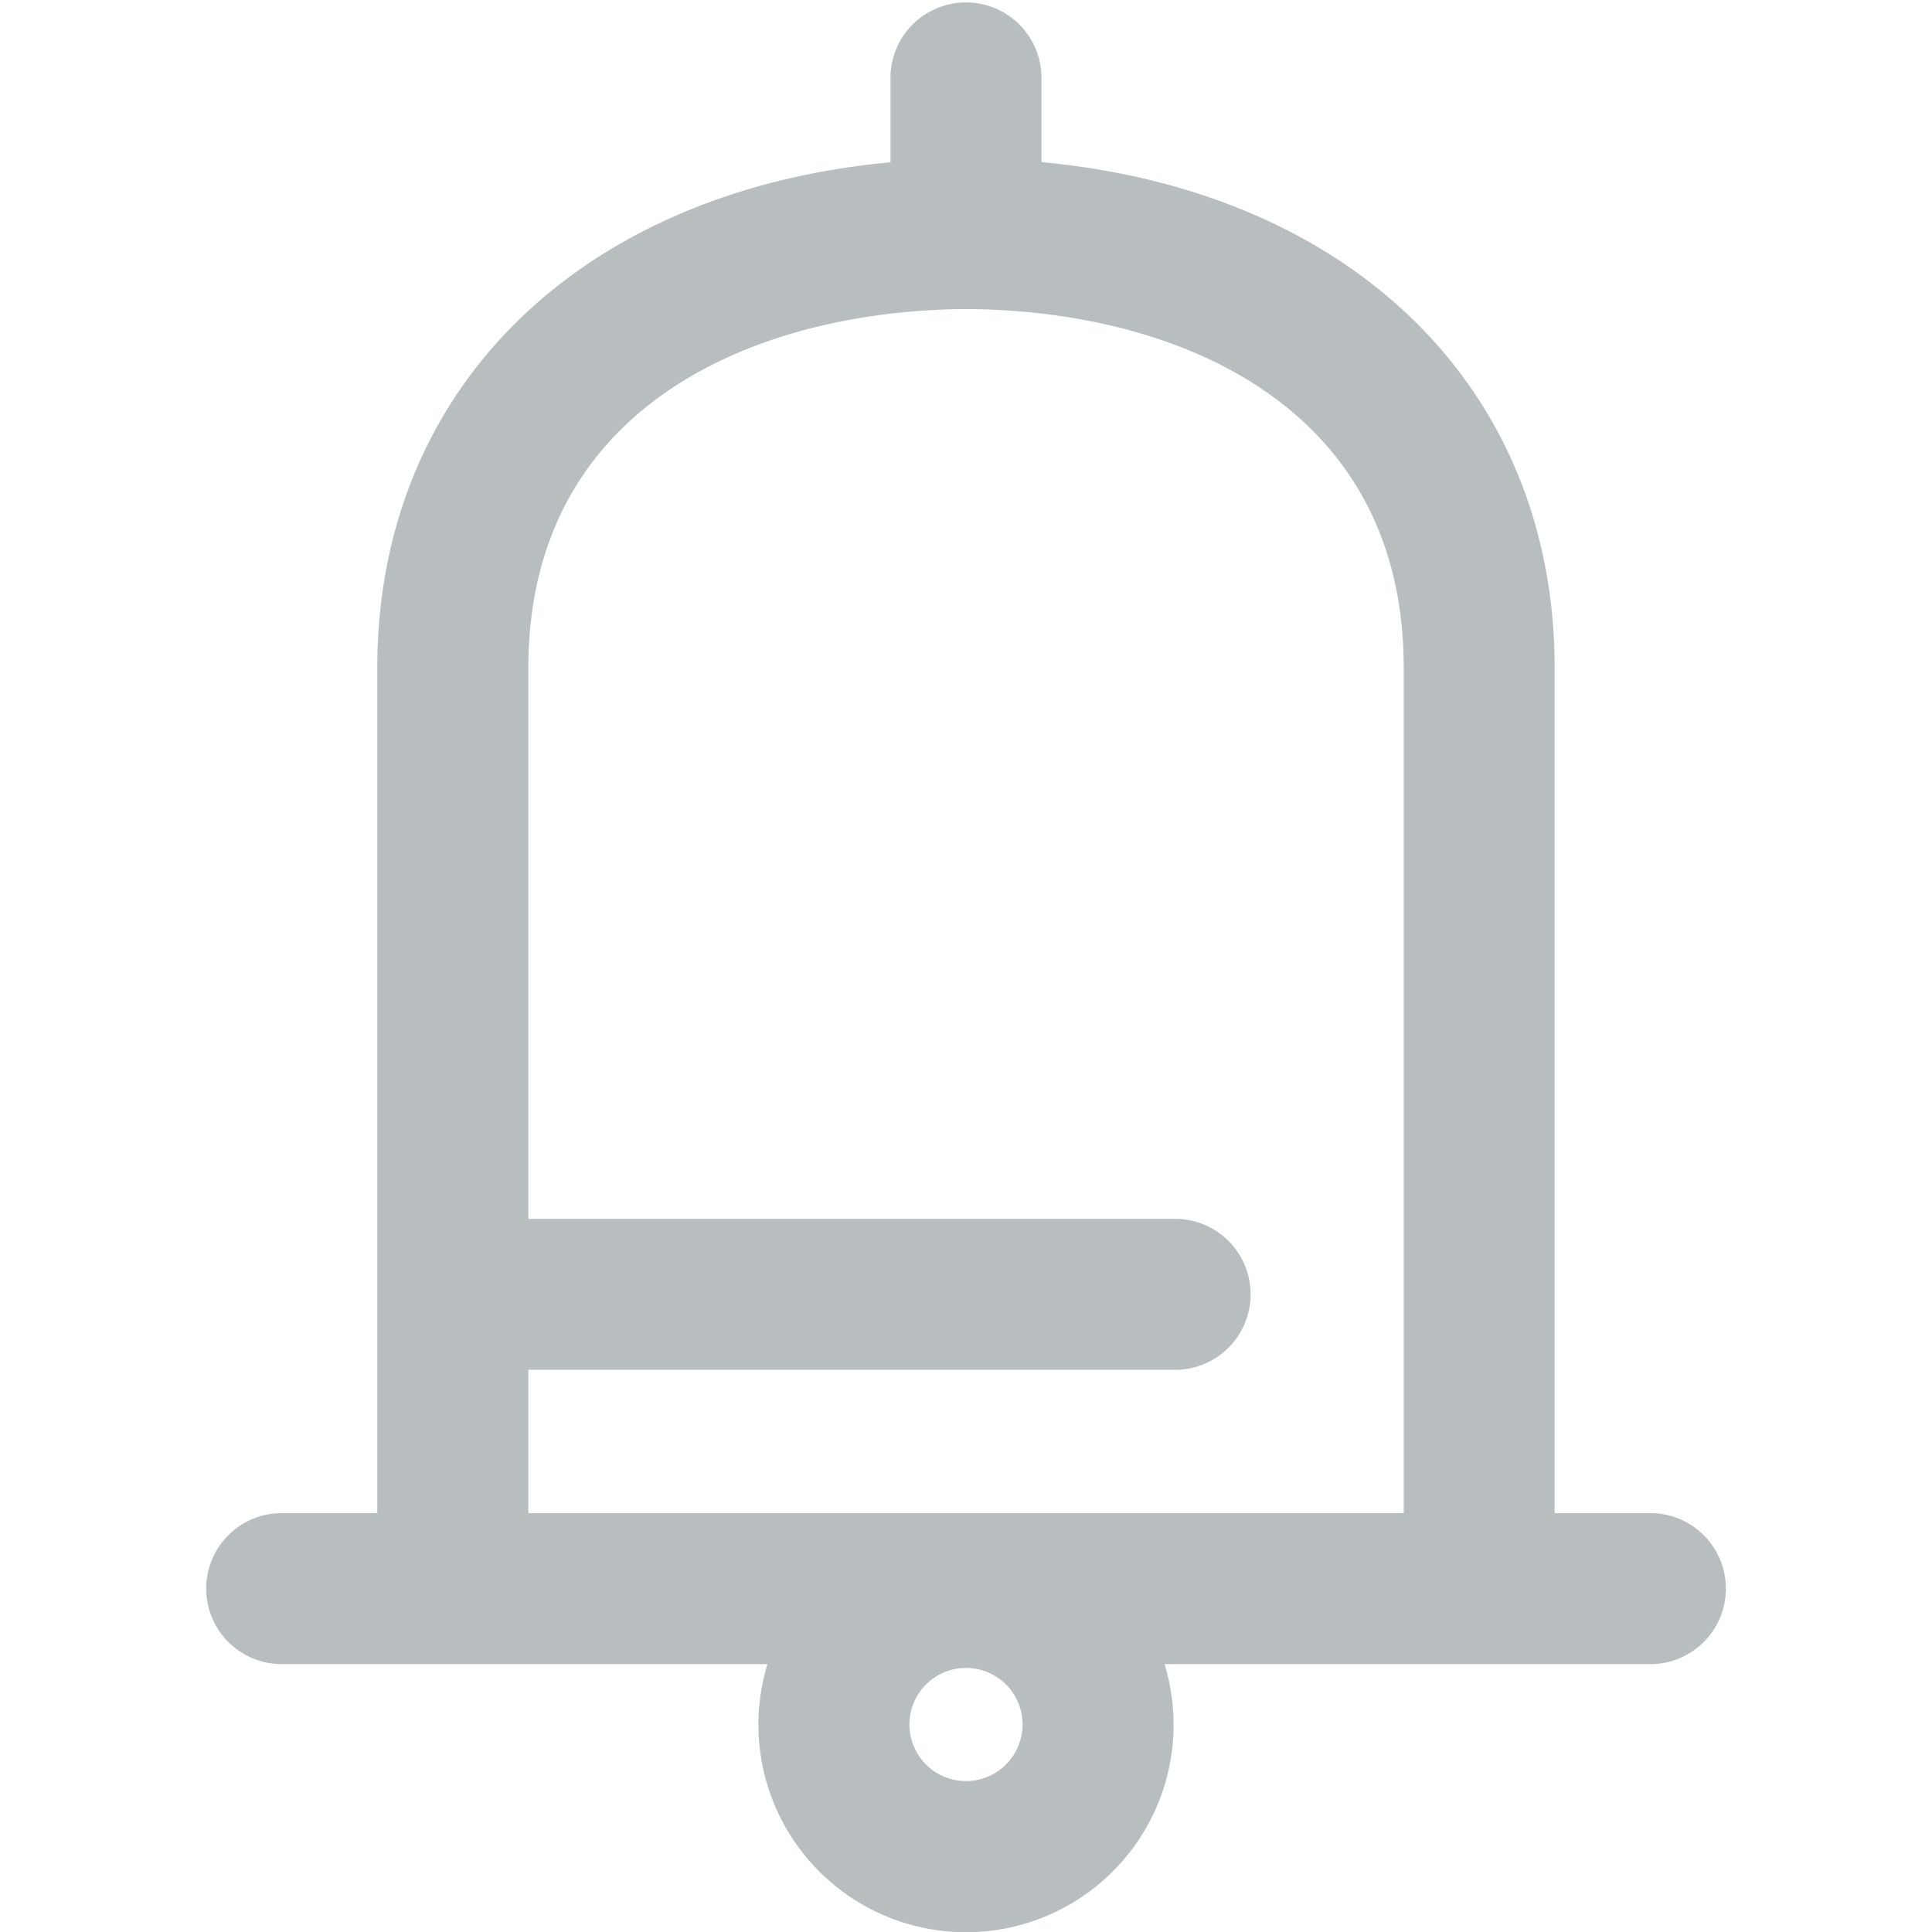 <svg xmlns="http://www.w3.org/2000/svg" xmlns:xlink="http://www.w3.org/1999/xlink" width="25" height="25" viewBox="0 0 25 25">
  <defs>
    <clipPath id="clip-path">
      <rect id="Rectangle_389" data-name="Rectangle 389" width="25" height="25" transform="translate(275 23)" fill="#b8bec0" stroke="#707070" stroke-width="1"/>
    </clipPath>
  </defs>
  <g id="Mask_Group_255" data-name="Mask Group 255" transform="translate(-275 -23)" clip-path="url(#clip-path)">
    <path id="notification_3_" data-name="notification (3)" d="M18.75,19.58H17.48V8.643c0-3.625-2.633-6.174-6.641-6.545V.977a.977.977,0,0,0-1.953,0V2.1c-4.008.371-6.641,2.92-6.641,6.545V19.58H.977a.977.977,0,0,0,0,1.953H7.294a2.686,2.686,0,1,0,5.138,0H18.75a.977.977,0,0,0,0-1.953ZM9.863,23.047a.732.732,0,1,1,.732-.732A.733.733,0,0,1,9.863,23.047ZM4.2,17.725h8.4a.977.977,0,0,0,0-1.953H4.2V8.643C4.2,5.281,7.081,4.043,9.78,4h.166c2.7.038,5.581,1.276,5.581,4.638V19.58H4.2Zm0,0" transform="translate(277.637 23)" fill="#b8bec0"/>
  </g>
</svg>
